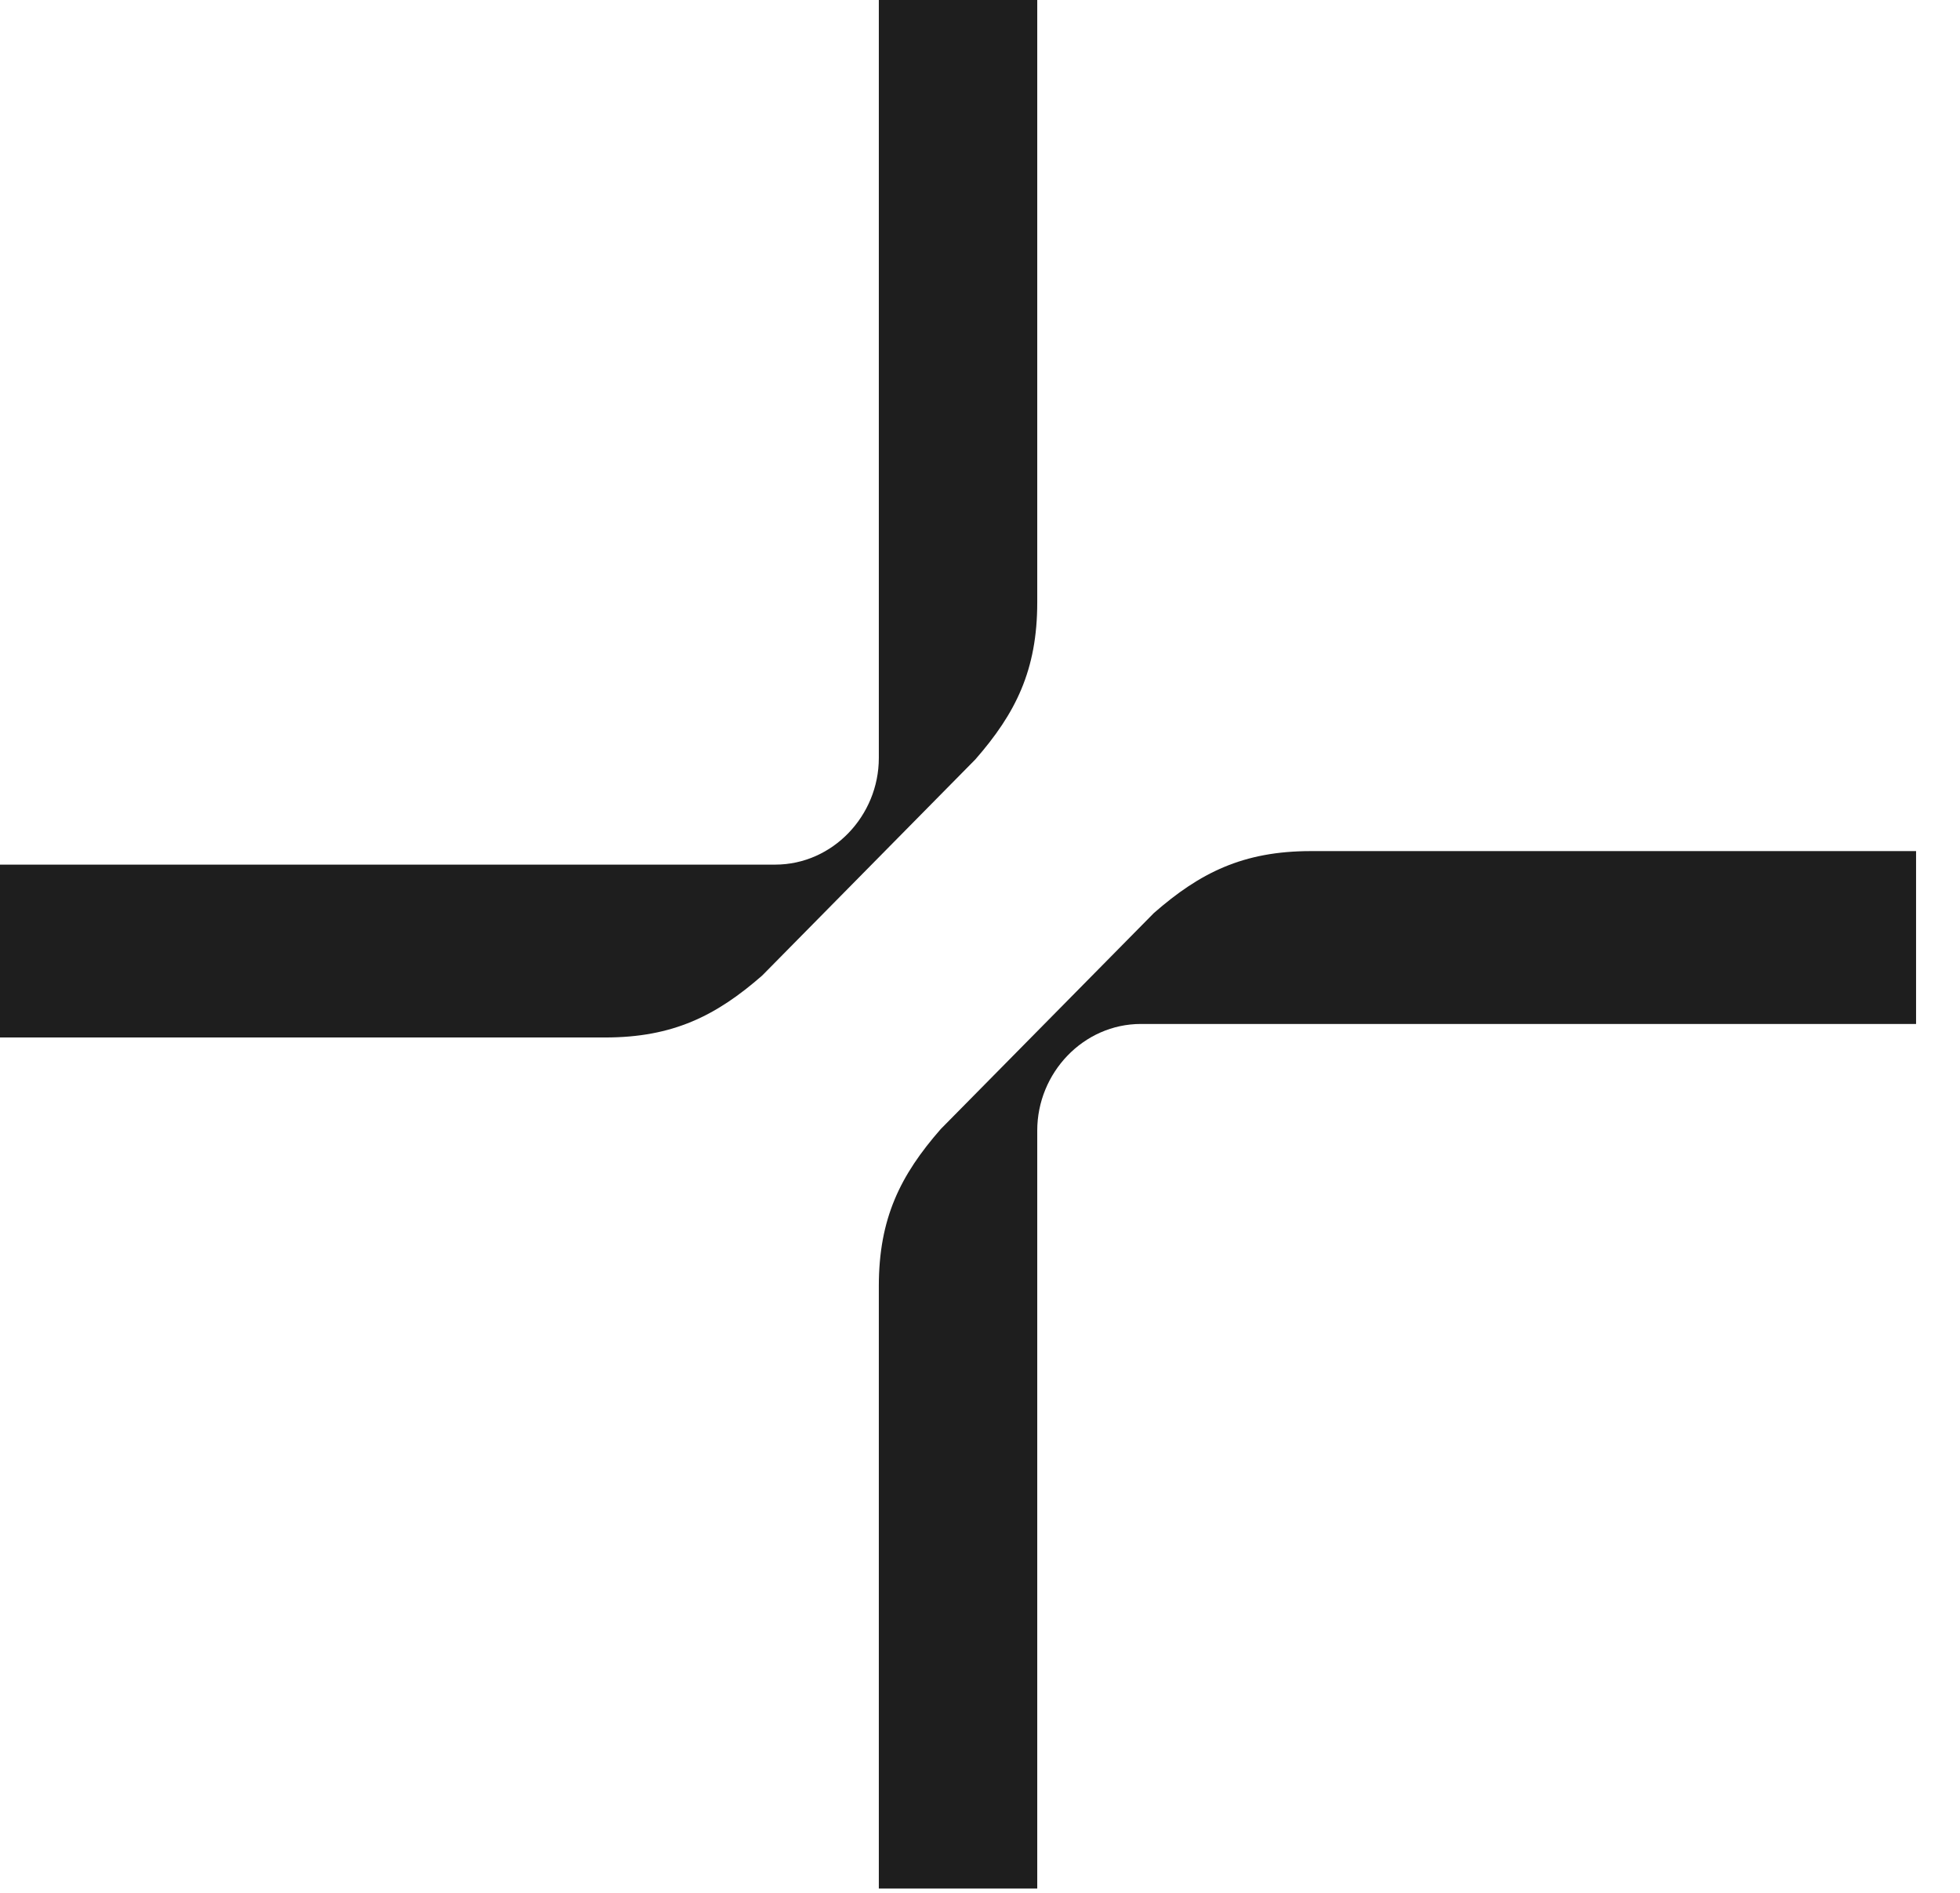 <svg width="29" height="28" viewBox="0 0 29 28" xmlns="http://www.w3.org/2000/svg">
    <style>
        path {
            fill: #1E1E1E;
        }
        @media (prefers-color-scheme: dark) {
            path {
                fill: #f0f0f0;
            }
        }
    </style>
    <path d="M13.003 19.025C13.003 18.023 13.322 17.384 13.919 16.702L17.073 13.506C17.754 12.91 18.394 12.59 19.395 12.59H28.35V15.147H16.881C16.029 15.147 15.347 15.871 15.347 16.724V27.937H13.003V19.025V19.025Z" fill="#1E1E1E"/>
    <path d="M15.347 8.912C15.347 9.913 15.027 10.553 14.431 11.234L11.277 14.431C10.595 15.027 9.956 15.347 8.954 15.347L0 15.347L4.82973e-07 12.79L11.469 12.79C12.321 12.79 13.003 12.065 13.003 11.213L13.003 0L15.347 1.44892e-06L15.347 8.912Z" fill="#1E1E1E"/>
</svg>
